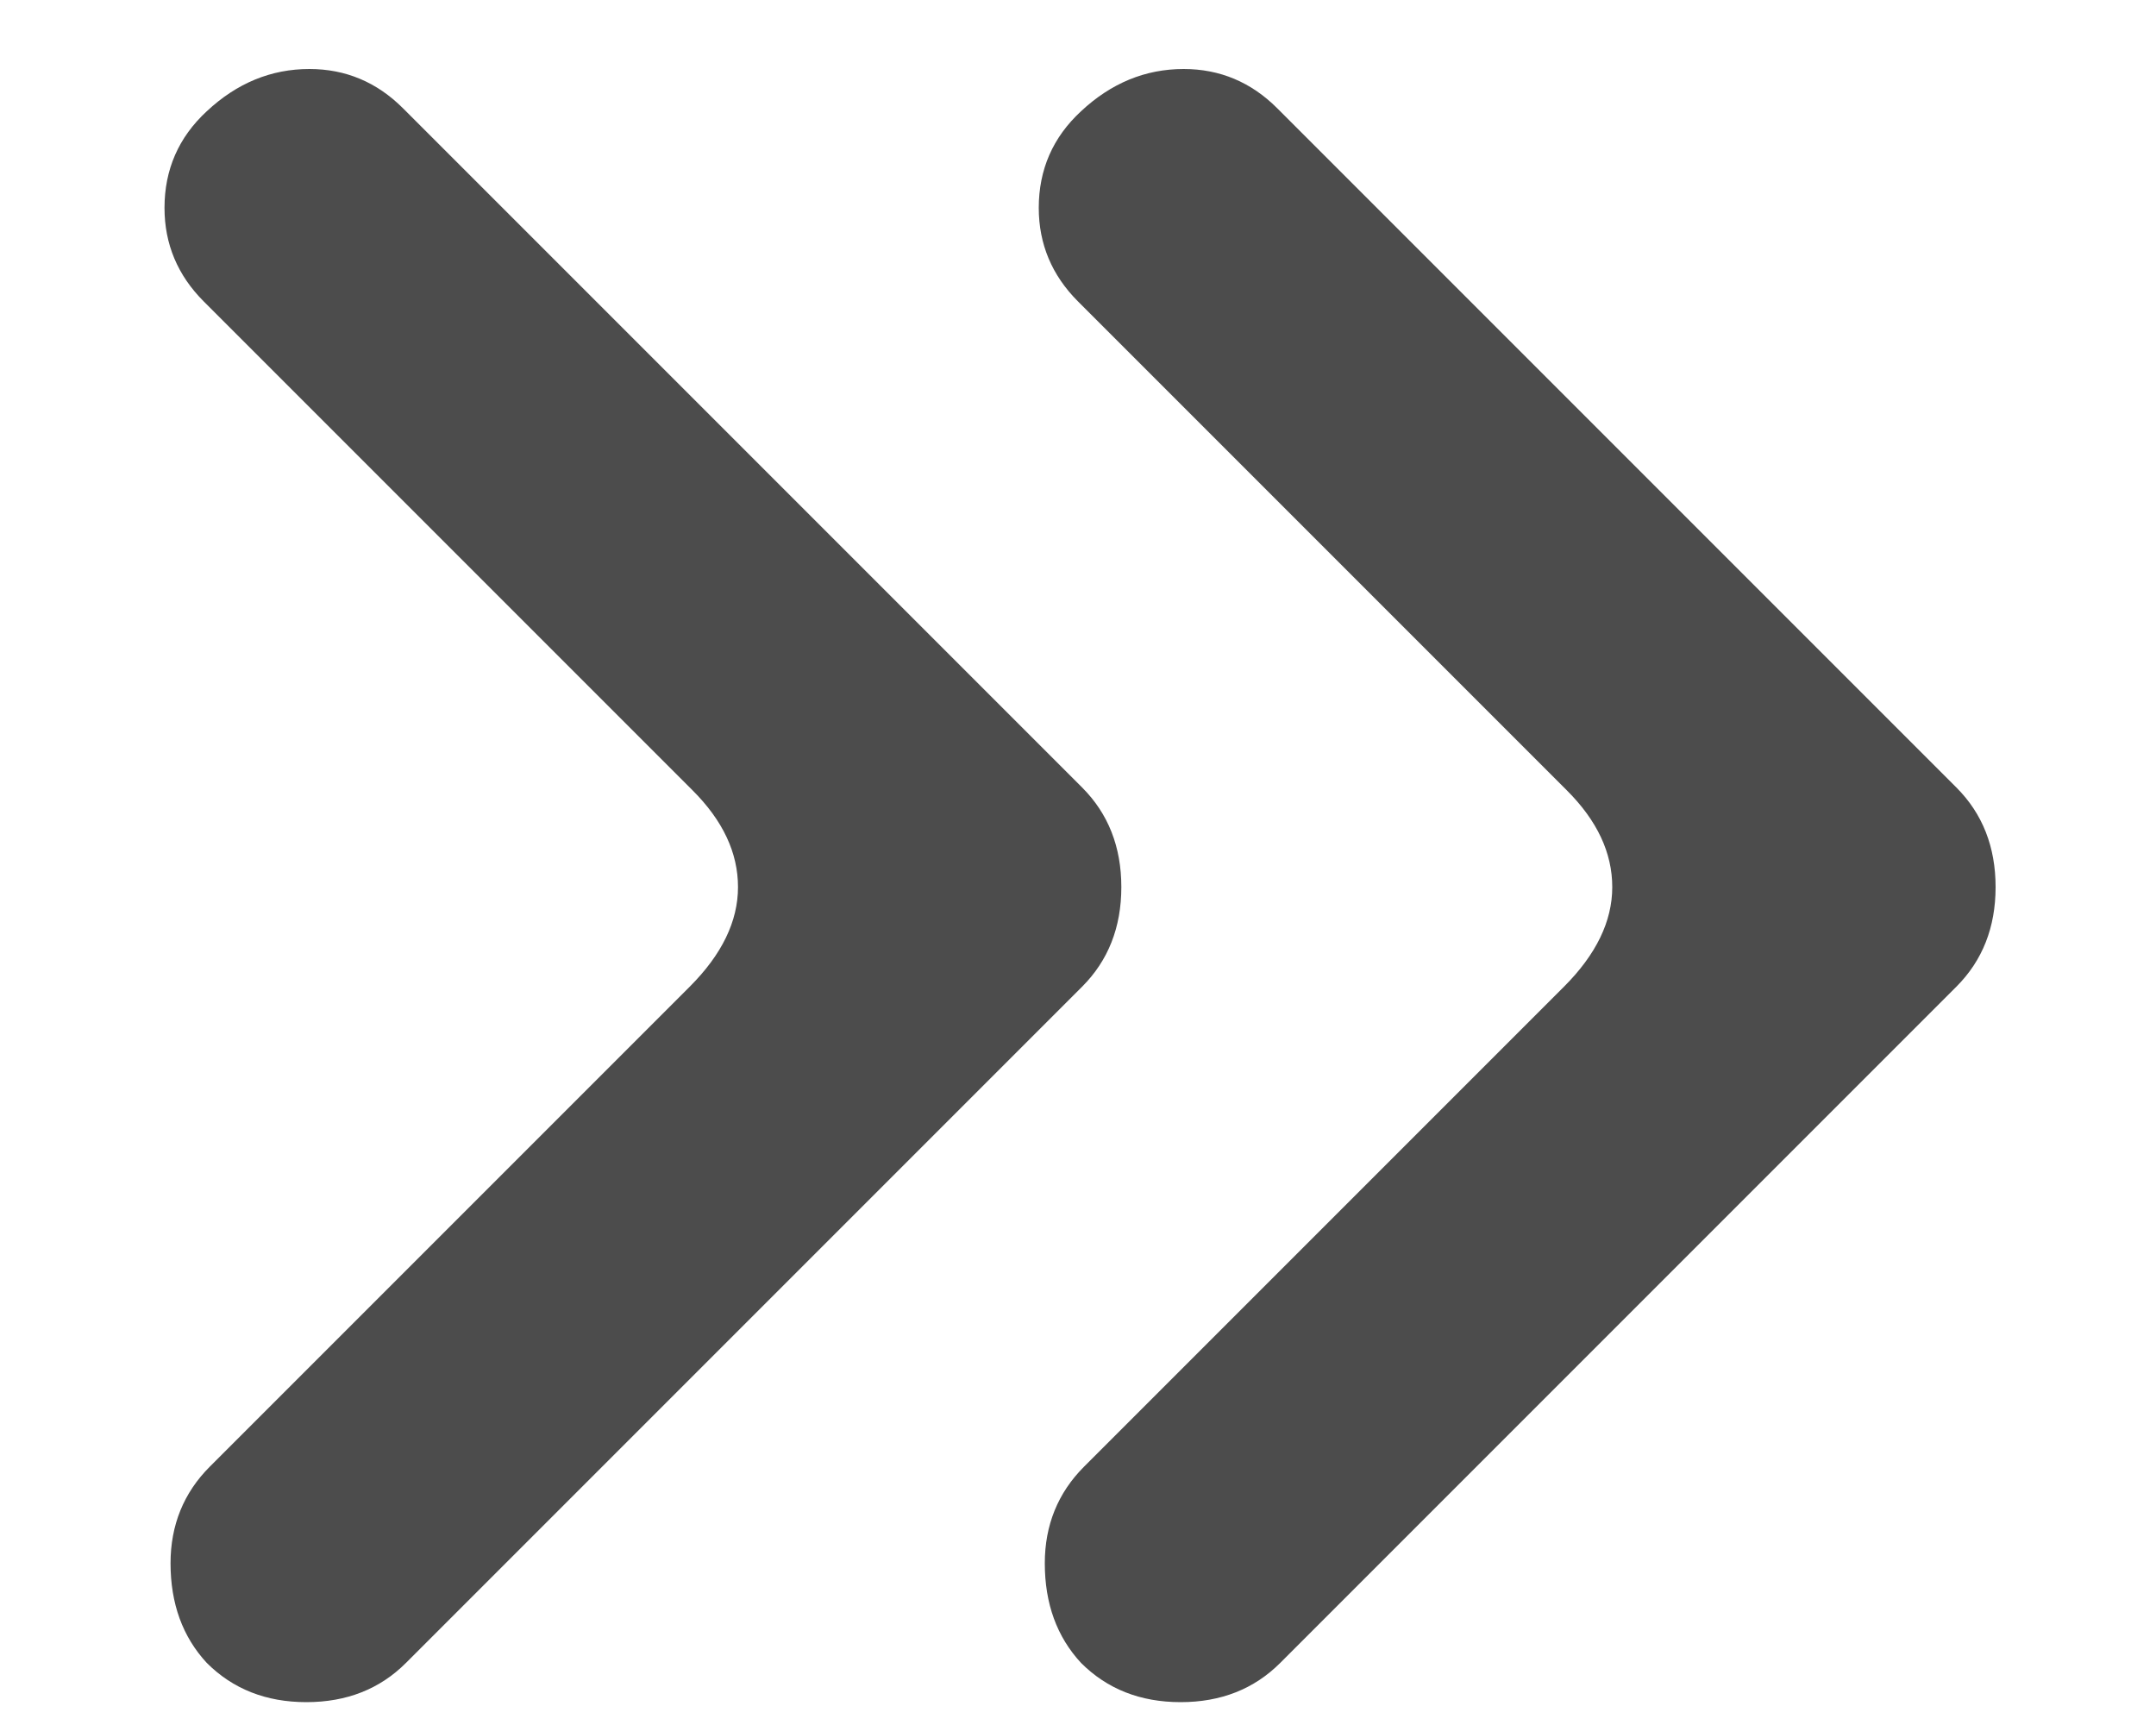 <svg width="10" height="8" viewBox="0 0 10 8" fill="none" xmlns="http://www.w3.org/2000/svg">
<path d="M5.019 3.652C5.14 3.773 5.201 3.927 5.201 4.114C5.201 4.301 5.14 4.455 5.019 4.576L1.883 7.712C1.762 7.833 1.608 7.894 1.421 7.894C1.234 7.894 1.08 7.833 0.959 7.712C0.847 7.591 0.791 7.437 0.791 7.25C0.791 7.073 0.852 6.923 0.973 6.802L3.199 4.576C3.348 4.427 3.423 4.273 3.423 4.114C3.423 3.955 3.353 3.806 3.213 3.666L0.945 1.398C0.824 1.277 0.763 1.132 0.763 0.964C0.763 0.787 0.828 0.637 0.959 0.516C1.099 0.385 1.258 0.32 1.435 0.32C1.603 0.32 1.748 0.381 1.869 0.502L5.019 3.652ZM9.074 3.652C9.195 3.773 9.256 3.927 9.256 4.114C9.256 4.301 9.195 4.455 9.074 4.576L5.938 7.712C5.817 7.833 5.663 7.894 5.476 7.894C5.289 7.894 5.135 7.833 5.014 7.712C4.902 7.591 4.846 7.437 4.846 7.25C4.846 7.073 4.907 6.923 5.028 6.802L7.254 4.576C7.403 4.427 7.478 4.273 7.478 4.114C7.478 3.955 7.408 3.806 7.268 3.666L5 1.398C4.879 1.277 4.818 1.132 4.818 0.964C4.818 0.787 4.883 0.637 5.014 0.516C5.154 0.385 5.313 0.32 5.49 0.32C5.658 0.32 5.803 0.381 5.924 0.502L9.074 3.652Z" fill="black" fill-opacity="0.7"/>
</svg>
